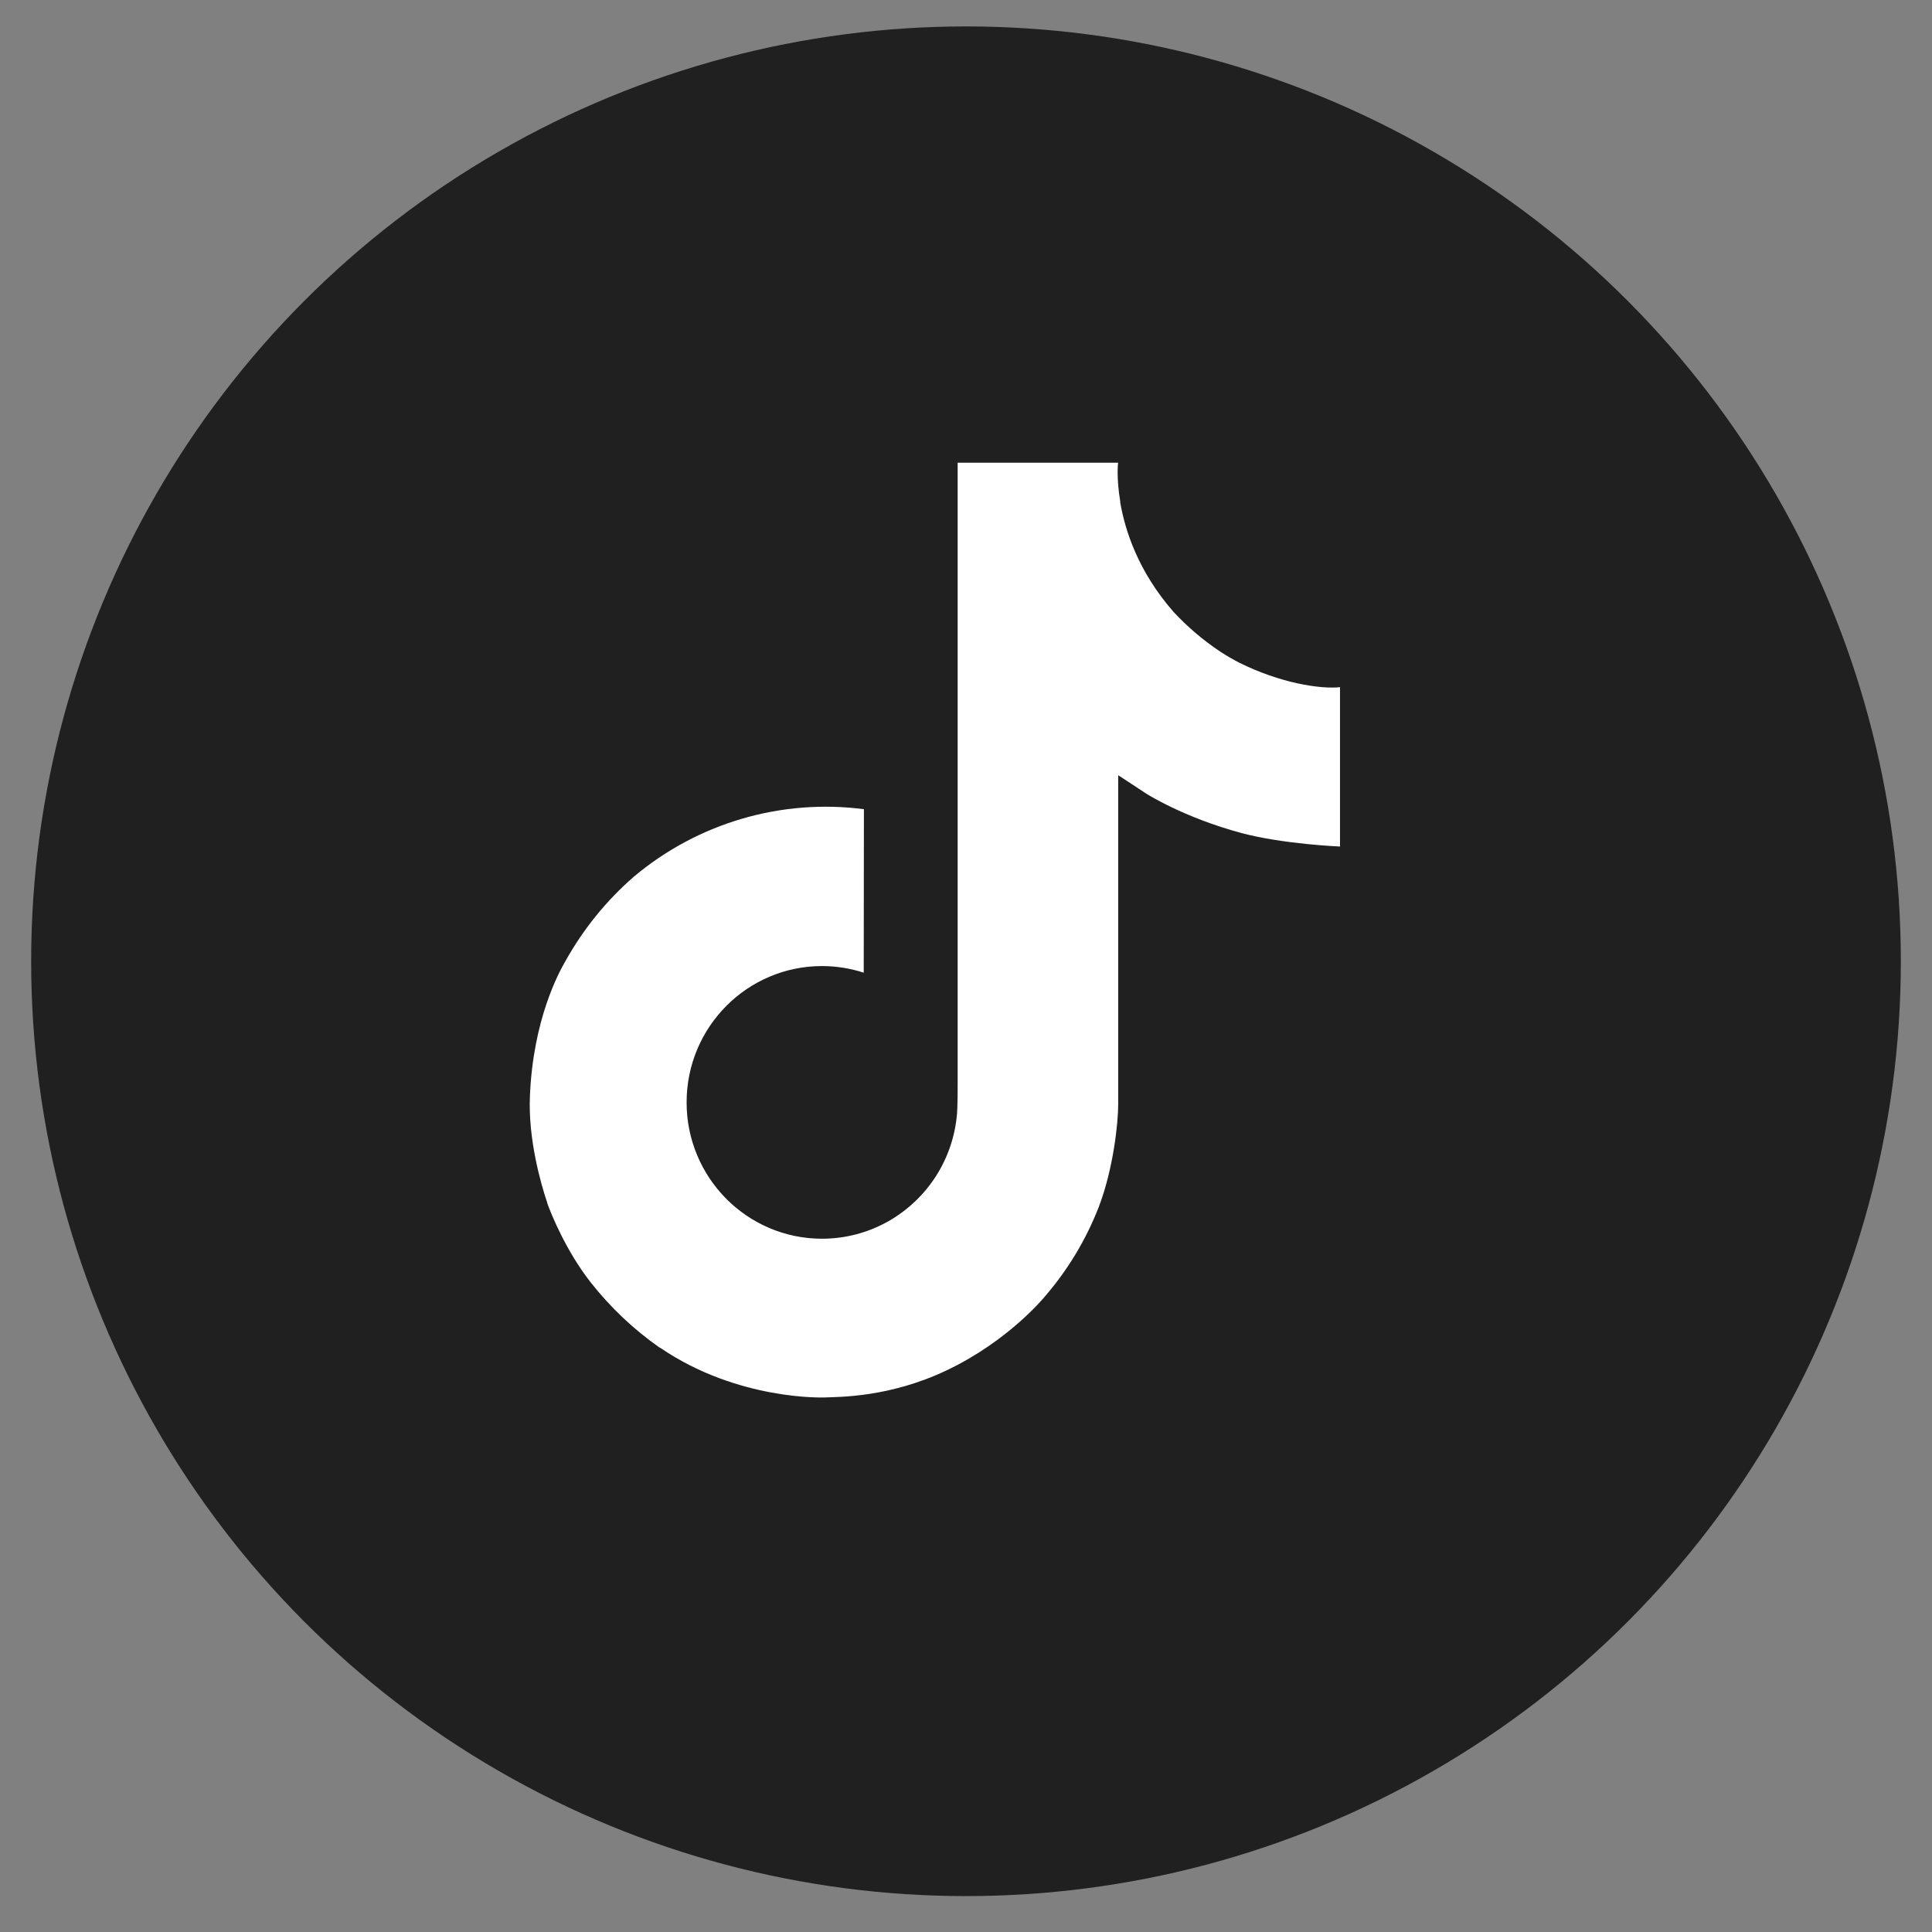 <svg width="31" height="31" viewBox="0 0 31 31" fill="none" xmlns="http://www.w3.org/2000/svg">
<rect x="0" y="0" width="31" height="31" fill="#808080" stroke="none"/>
<circle cx="15.5" cy="15.424" r="15" fill="#202020"/>
<path d="M19.882 10.632C19.78 10.579 19.682 10.522 19.586 10.46C19.309 10.276 19.054 10.06 18.828 9.816C18.262 9.168 18.051 8.512 17.973 8.052H17.976C17.911 7.671 17.938 7.424 17.942 7.424H15.366V17.385C15.366 17.519 15.366 17.651 15.361 17.782C15.361 17.798 15.359 17.813 15.358 17.831C15.358 17.838 15.358 17.845 15.357 17.853C15.357 17.855 15.357 17.856 15.357 17.858C15.329 18.216 15.215 18.561 15.023 18.864C14.831 19.166 14.568 19.417 14.256 19.595C13.931 19.779 13.564 19.876 13.19 19.876C11.99 19.876 11.017 18.897 11.017 17.688C11.017 16.48 11.99 15.501 13.19 15.501C13.417 15.501 13.643 15.537 13.859 15.607L13.862 12.984C13.207 12.899 12.54 12.951 11.906 13.137C11.271 13.323 10.682 13.638 10.175 14.063C9.731 14.448 9.358 14.909 9.072 15.423C8.963 15.61 8.553 16.364 8.503 17.586C8.472 18.28 8.68 19 8.78 19.297V19.303C8.842 19.478 9.084 20.075 9.479 20.578C9.797 20.982 10.173 21.337 10.595 21.631V21.625L10.601 21.631C11.848 22.479 13.231 22.423 13.231 22.423C13.47 22.413 14.272 22.423 15.183 21.991C16.193 21.513 16.768 20.8 16.768 20.8C17.135 20.375 17.427 19.889 17.631 19.365C17.865 18.752 17.942 18.017 17.942 17.724V12.439C17.974 12.458 18.39 12.733 18.39 12.733C18.39 12.733 18.989 13.117 19.925 13.368C20.596 13.546 21.501 13.583 21.501 13.583V11.026C21.184 11.06 20.54 10.96 19.882 10.632Z" fill="white"/>
</svg>
